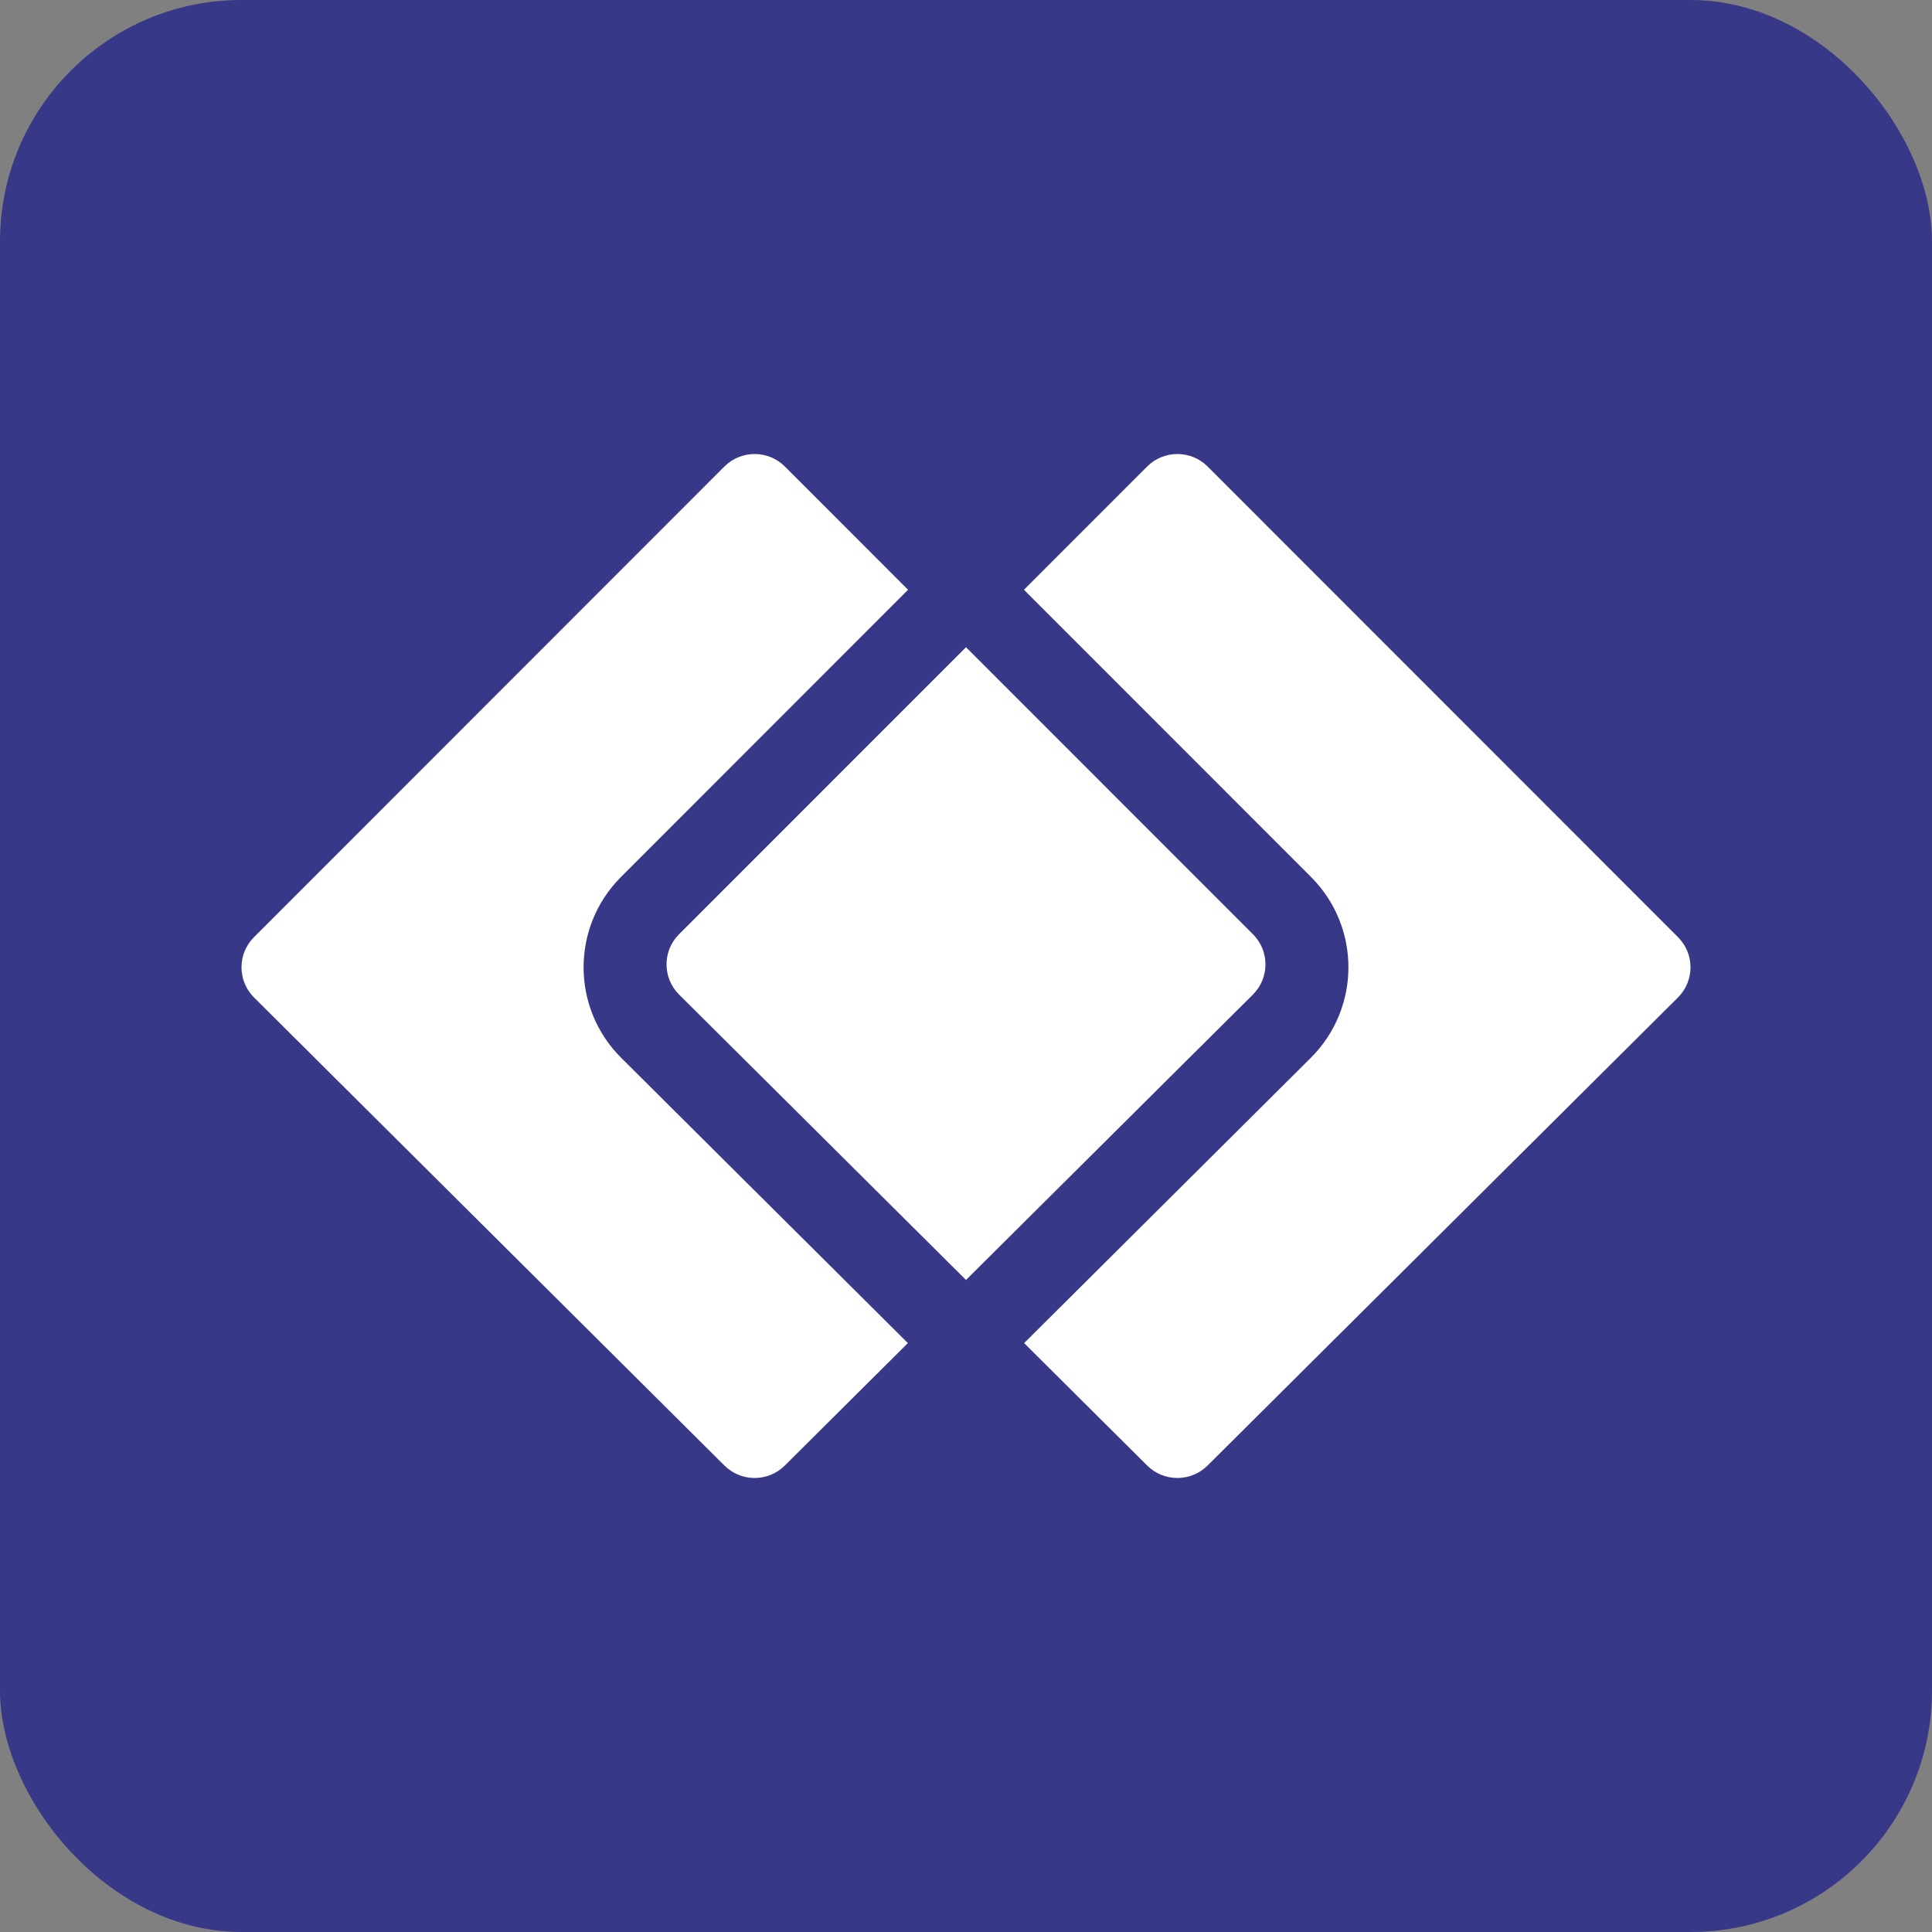 <?xml version="1.0" encoding="UTF-8"?>
<svg width="400px" height="400px" viewBox="0 0 400 400" version="1.1" xmlns="http://www.w3.org/2000/svg" xmlns:xlink="http://www.w3.org/1999/xlink">
    <rect x="0" y="0" width="400" height="400" fill="#808080" stroke="none"/>
    <!-- Generator: Sketch 60.1 (88133) - https://sketch.com -->
    <title>logo</title>
    <desc>Created with Sketch.</desc>
    <defs>
        <rect id="path-1" x="0" y="0" width="400" height="400" rx="50"></rect>
    </defs>
    <g id="Page-1" stroke="none" stroke-width="1" fill="none" fill-rule="evenodd">
        <g id="logo">
            <mask id="mask-2" fill="white">
                <use xlink:href="#path-1"></use>
            </mask>
            <use id="Rectangle" fill="#383888" xlink:href="#path-1"></use>
            <path d="M200.001,265 L140.603,205.921 C137.14,202.475 137.131,196.881 140.585,193.427 L200,134 L259.415,193.427 C262.869,196.881 262.86,202.475 259.397,205.921 L200.001,265 Z M187.965,278.073 L162.489,303.422 C159.033,306.859 153.44,306.859 149.985,303.422 L52.602,206.525 C49.14,203.08 49.131,197.487 52.585,194.033 L149.968,96.596 C153.428,93.135 159.047,93.135 162.505,96.596 L188,122.104 L128.578,181.557 C118.22,191.92 118.244,208.7 128.63,219.034 L187.965,278.073 Z M212,122.104 L237.495,96.596 C240.953,93.135 246.572,93.135 250.032,96.596 L347.415,194.033 C350.869,197.487 350.86,203.08 347.398,206.525 L250.015,303.422 C246.56,306.859 240.966,306.859 237.511,303.422 L212.035,278.073 L271.372,219.031 C281.757,208.697 281.781,191.918 271.424,181.555 L212,122.104 Z" id="Shape" fill="#FFFFFF" fill-rule="nonzero" mask="url(#mask-2)"></path>
        </g>
    </g>
</svg>